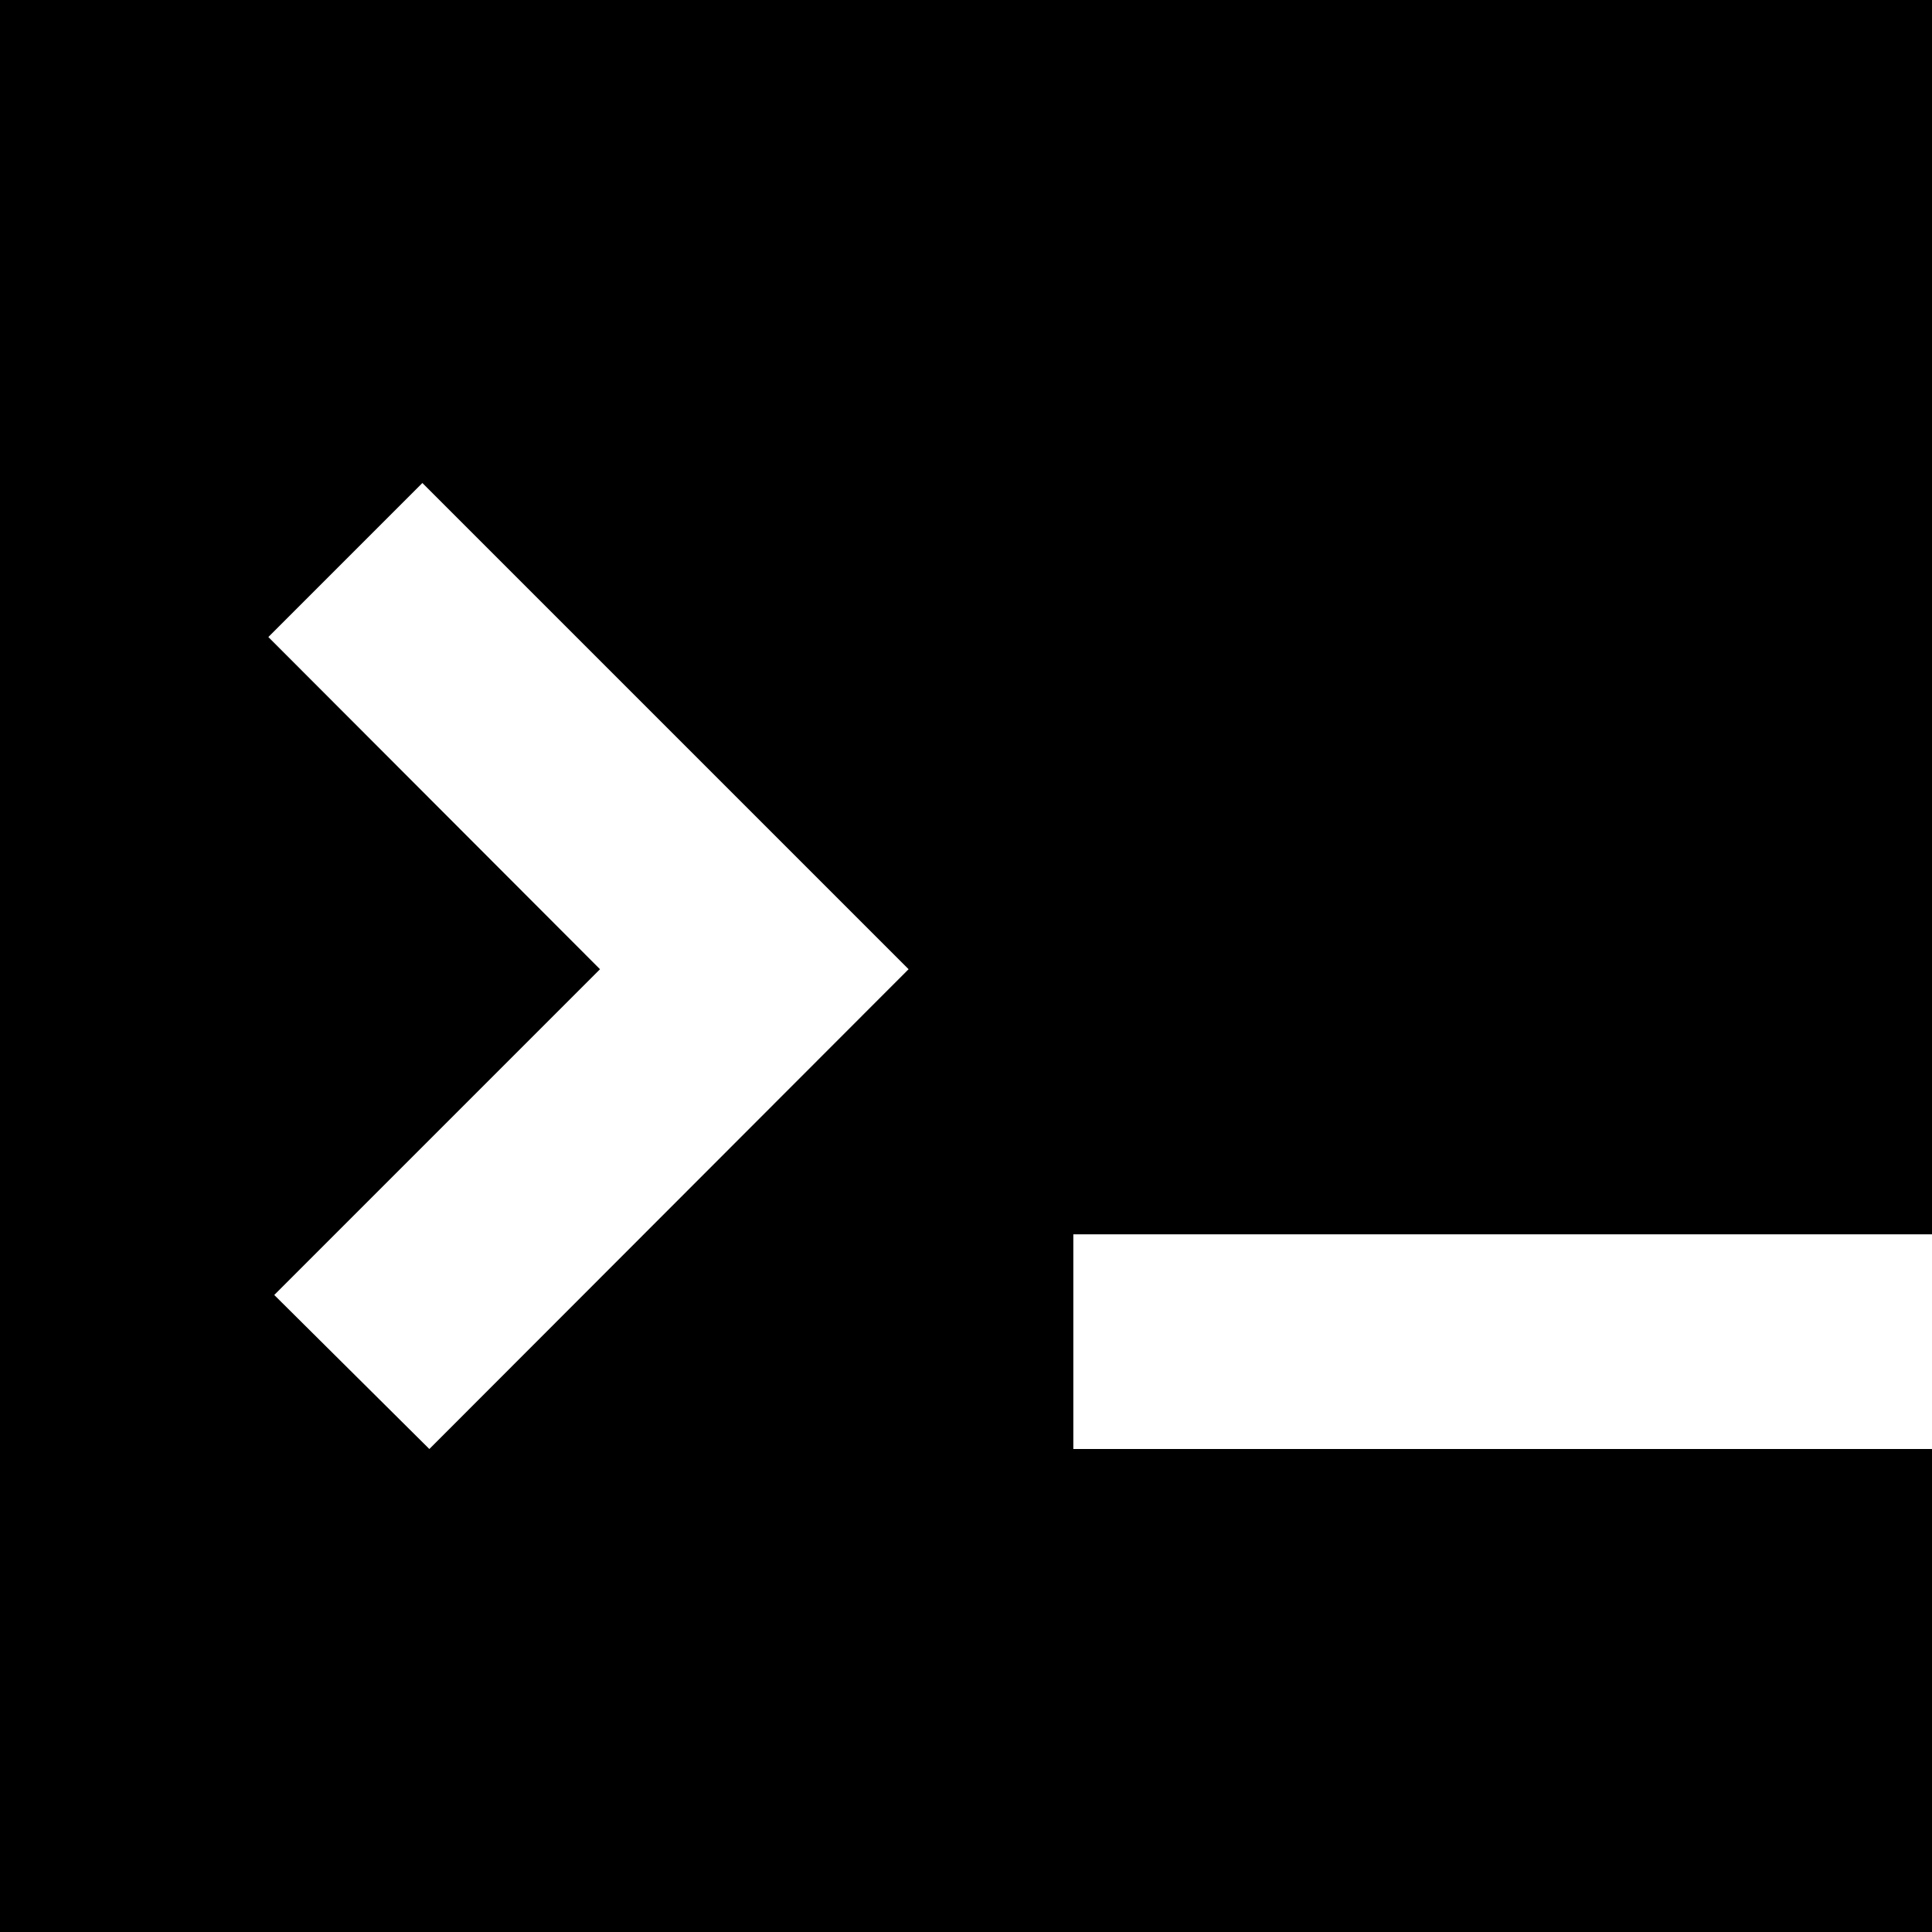 <?xml version="1.0" encoding="UTF-8" standalone="no"?>
<svg
   xmlns:dc="http://purl.org/dc/elements/1.1/"
   xmlns:cc="http://creativecommons.org/ns#"
   xmlns:rdf="http://www.w3.org/1999/02/22-rdf-syntax-ns#"
   xmlns:svg="http://www.w3.org/2000/svg"
   xmlns="http://www.w3.org/2000/svg"
   xmlns:sodipodi="http://sodipodi.sourceforge.net/DTD/sodipodi-0.dtd"
   xmlns:inkscape="http://www.inkscape.org/namespaces/inkscape"
   width="560pt"
   height="560pt"
   version="1.1"
   viewBox="0 0 560 560"
   id="svg4"
   sodipodi:docname="noun-terminal-2135645.svg"
   inkscape:version="1.0.2 (e86c870879, 2021-01-15)">
  <defs
     id="defs8" />
  <sodipodi:namedview
     pagecolor="#ffffff"
     bordercolor="#666666"
     borderopacity="1"
     objecttolerance="10"
     gridtolerance="10"
     guidetolerance="10"
     inkscape:pageopacity="0"
     inkscape:pageshadow="2"
     inkscape:window-width="1109"
     inkscape:window-height="763"
     id="namedview6"
     showgrid="false"
     inkscape:zoom="0.32653181"
     inkscape:cx="238.12495"
     inkscape:cy="575.43744"
     inkscape:window-x="1994"
     inkscape:window-y="160"
     inkscape:window-maximized="0"
     inkscape:current-layer="svg4" />
  <path
     d="M 560,357.78 V 0 H 0 V 560 H 560 V 420 H 311.11 v -62.223 z m -435.55,62.223 -44.957,-44.645 94.422,-94.422 -96.133,-96.289 44.645,-44.645 140.93,140.93 z"
     id="path2" />
</svg>
